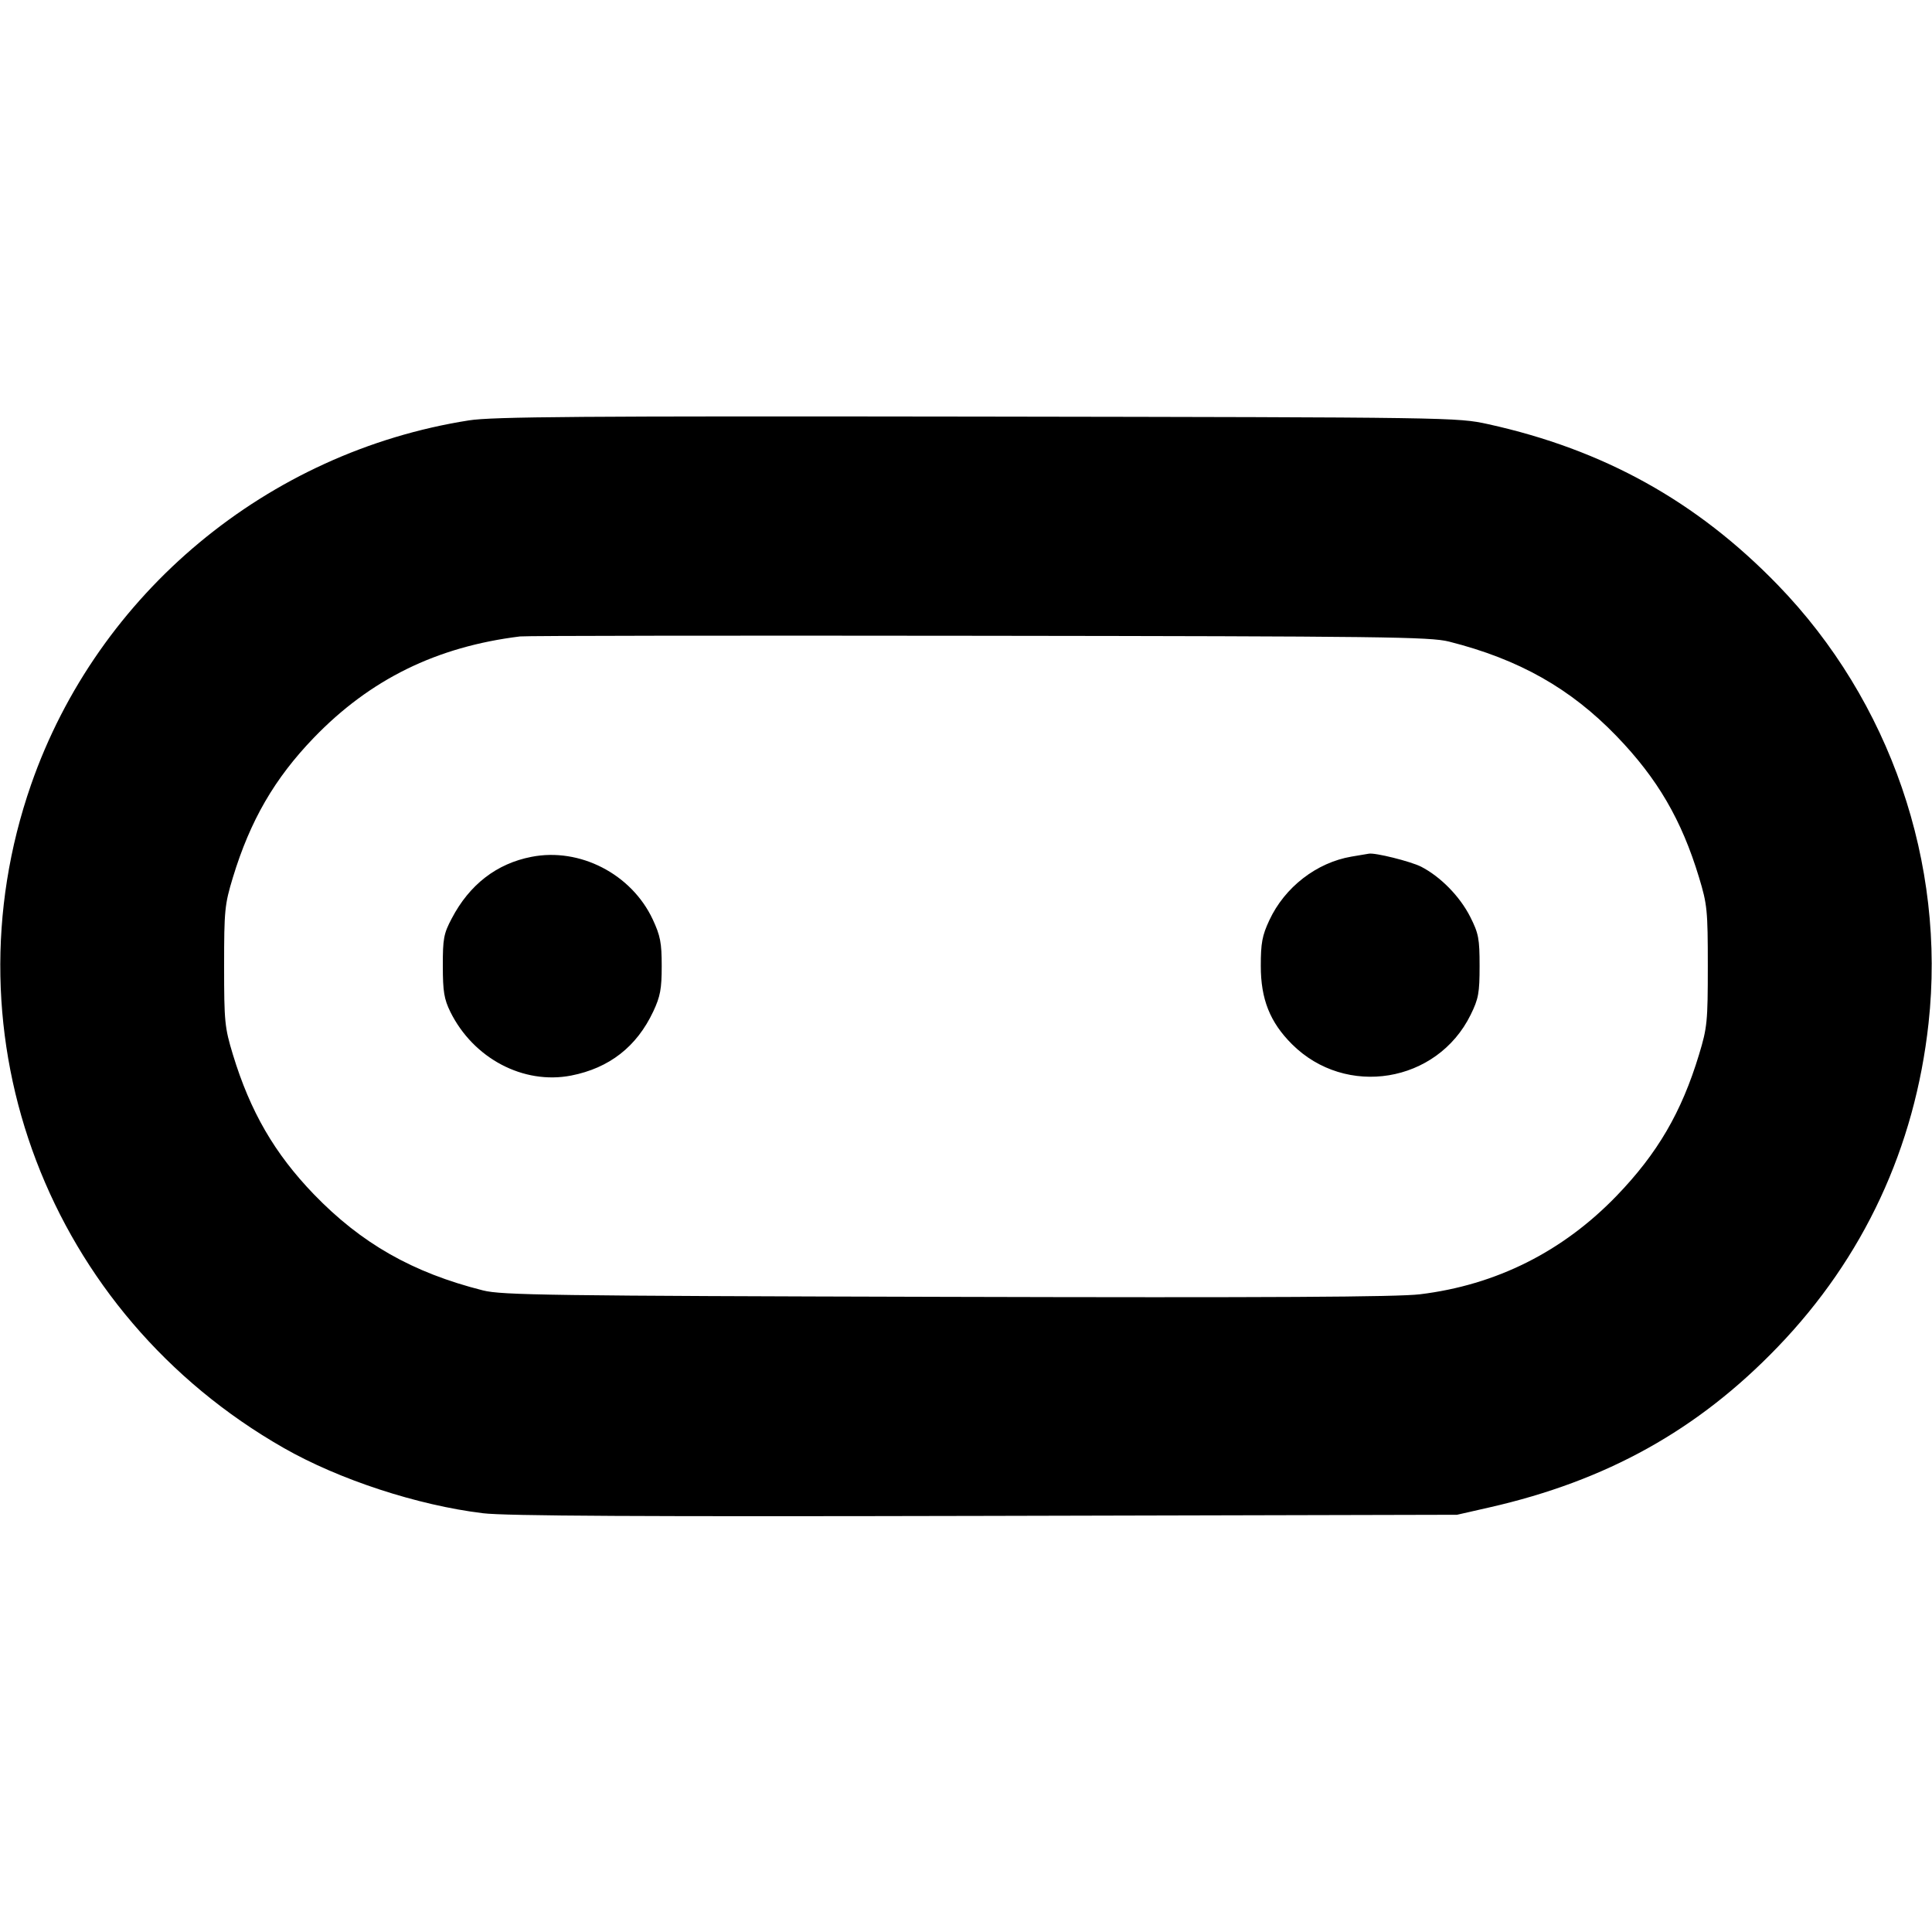 <svg role="img" viewBox="0 0 24 24" xmlns="http://www.w3.org/2000/svg"><path d="M5.826 5.222 C 3.322 5.615,1.214 7.368,0.386 9.747 C -0.706 12.886,0.602 16.321,3.526 17.988 C 4.215 18.381,5.186 18.699,6.000 18.798 C 6.276 18.832,7.976 18.841,12.240 18.831 L 18.100 18.817 18.500 18.726 C 19.958 18.395,21.091 17.765,22.084 16.732 C 23.150 15.625,23.788 14.257,23.957 12.712 C 24.175 10.726,23.480 8.706,22.084 7.266 C 21.076 6.226,19.920 5.585,18.486 5.269 C 18.103 5.185,18.054 5.184,12.140 5.175 C 7.221 5.168,6.118 5.176,5.826 5.222 M18.000 7.970 C 18.870 8.190,19.509 8.551,20.083 9.146 C 20.590 9.672,20.889 10.183,21.106 10.900 C 21.208 11.236,21.215 11.309,21.215 12.000 C 21.215 12.691,21.208 12.764,21.106 13.100 C 20.889 13.817,20.590 14.328,20.083 14.854 C 19.414 15.548,18.586 15.963,17.640 16.078 C 17.363 16.112,15.766 16.121,11.760 16.110 C 6.823 16.097,6.233 16.089,6.000 16.030 C 5.124 15.809,4.488 15.446,3.897 14.834 C 3.410 14.328,3.109 13.809,2.893 13.100 C 2.791 12.763,2.784 12.693,2.784 12.000 C 2.784 11.307,2.791 11.237,2.893 10.900 C 3.109 10.191,3.410 9.672,3.897 9.166 C 4.598 8.439,5.422 8.034,6.460 7.906 C 6.526 7.897,9.091 7.894,12.160 7.898 C 17.184 7.904,17.766 7.911,18.000 7.970 M6.602 10.644 C 6.169 10.728,5.832 10.989,5.612 11.409 C 5.512 11.597,5.500 11.661,5.501 12.000 C 5.501 12.317,5.517 12.411,5.594 12.569 C 5.881 13.149,6.502 13.476,7.095 13.361 C 7.569 13.268,7.909 13.003,8.115 12.565 C 8.203 12.377,8.220 12.284,8.220 12.000 C 8.220 11.711,8.203 11.624,8.108 11.420 C 7.844 10.857,7.202 10.526,6.602 10.644 M16.789 10.641 C 16.355 10.715,15.959 11.021,15.768 11.432 C 15.679 11.622,15.662 11.716,15.662 12.000 C 15.662 12.412,15.776 12.698,16.048 12.970 C 16.718 13.640,17.852 13.454,18.269 12.606 C 18.367 12.407,18.380 12.334,18.380 12.000 C 18.380 11.659,18.368 11.596,18.263 11.388 C 18.134 11.134,17.894 10.890,17.653 10.766 C 17.522 10.700,17.077 10.589,17.003 10.605 C 16.990 10.607,16.894 10.624,16.789 10.641 " stroke="none" fill="black" fill-rule="evenodd"></path></svg>